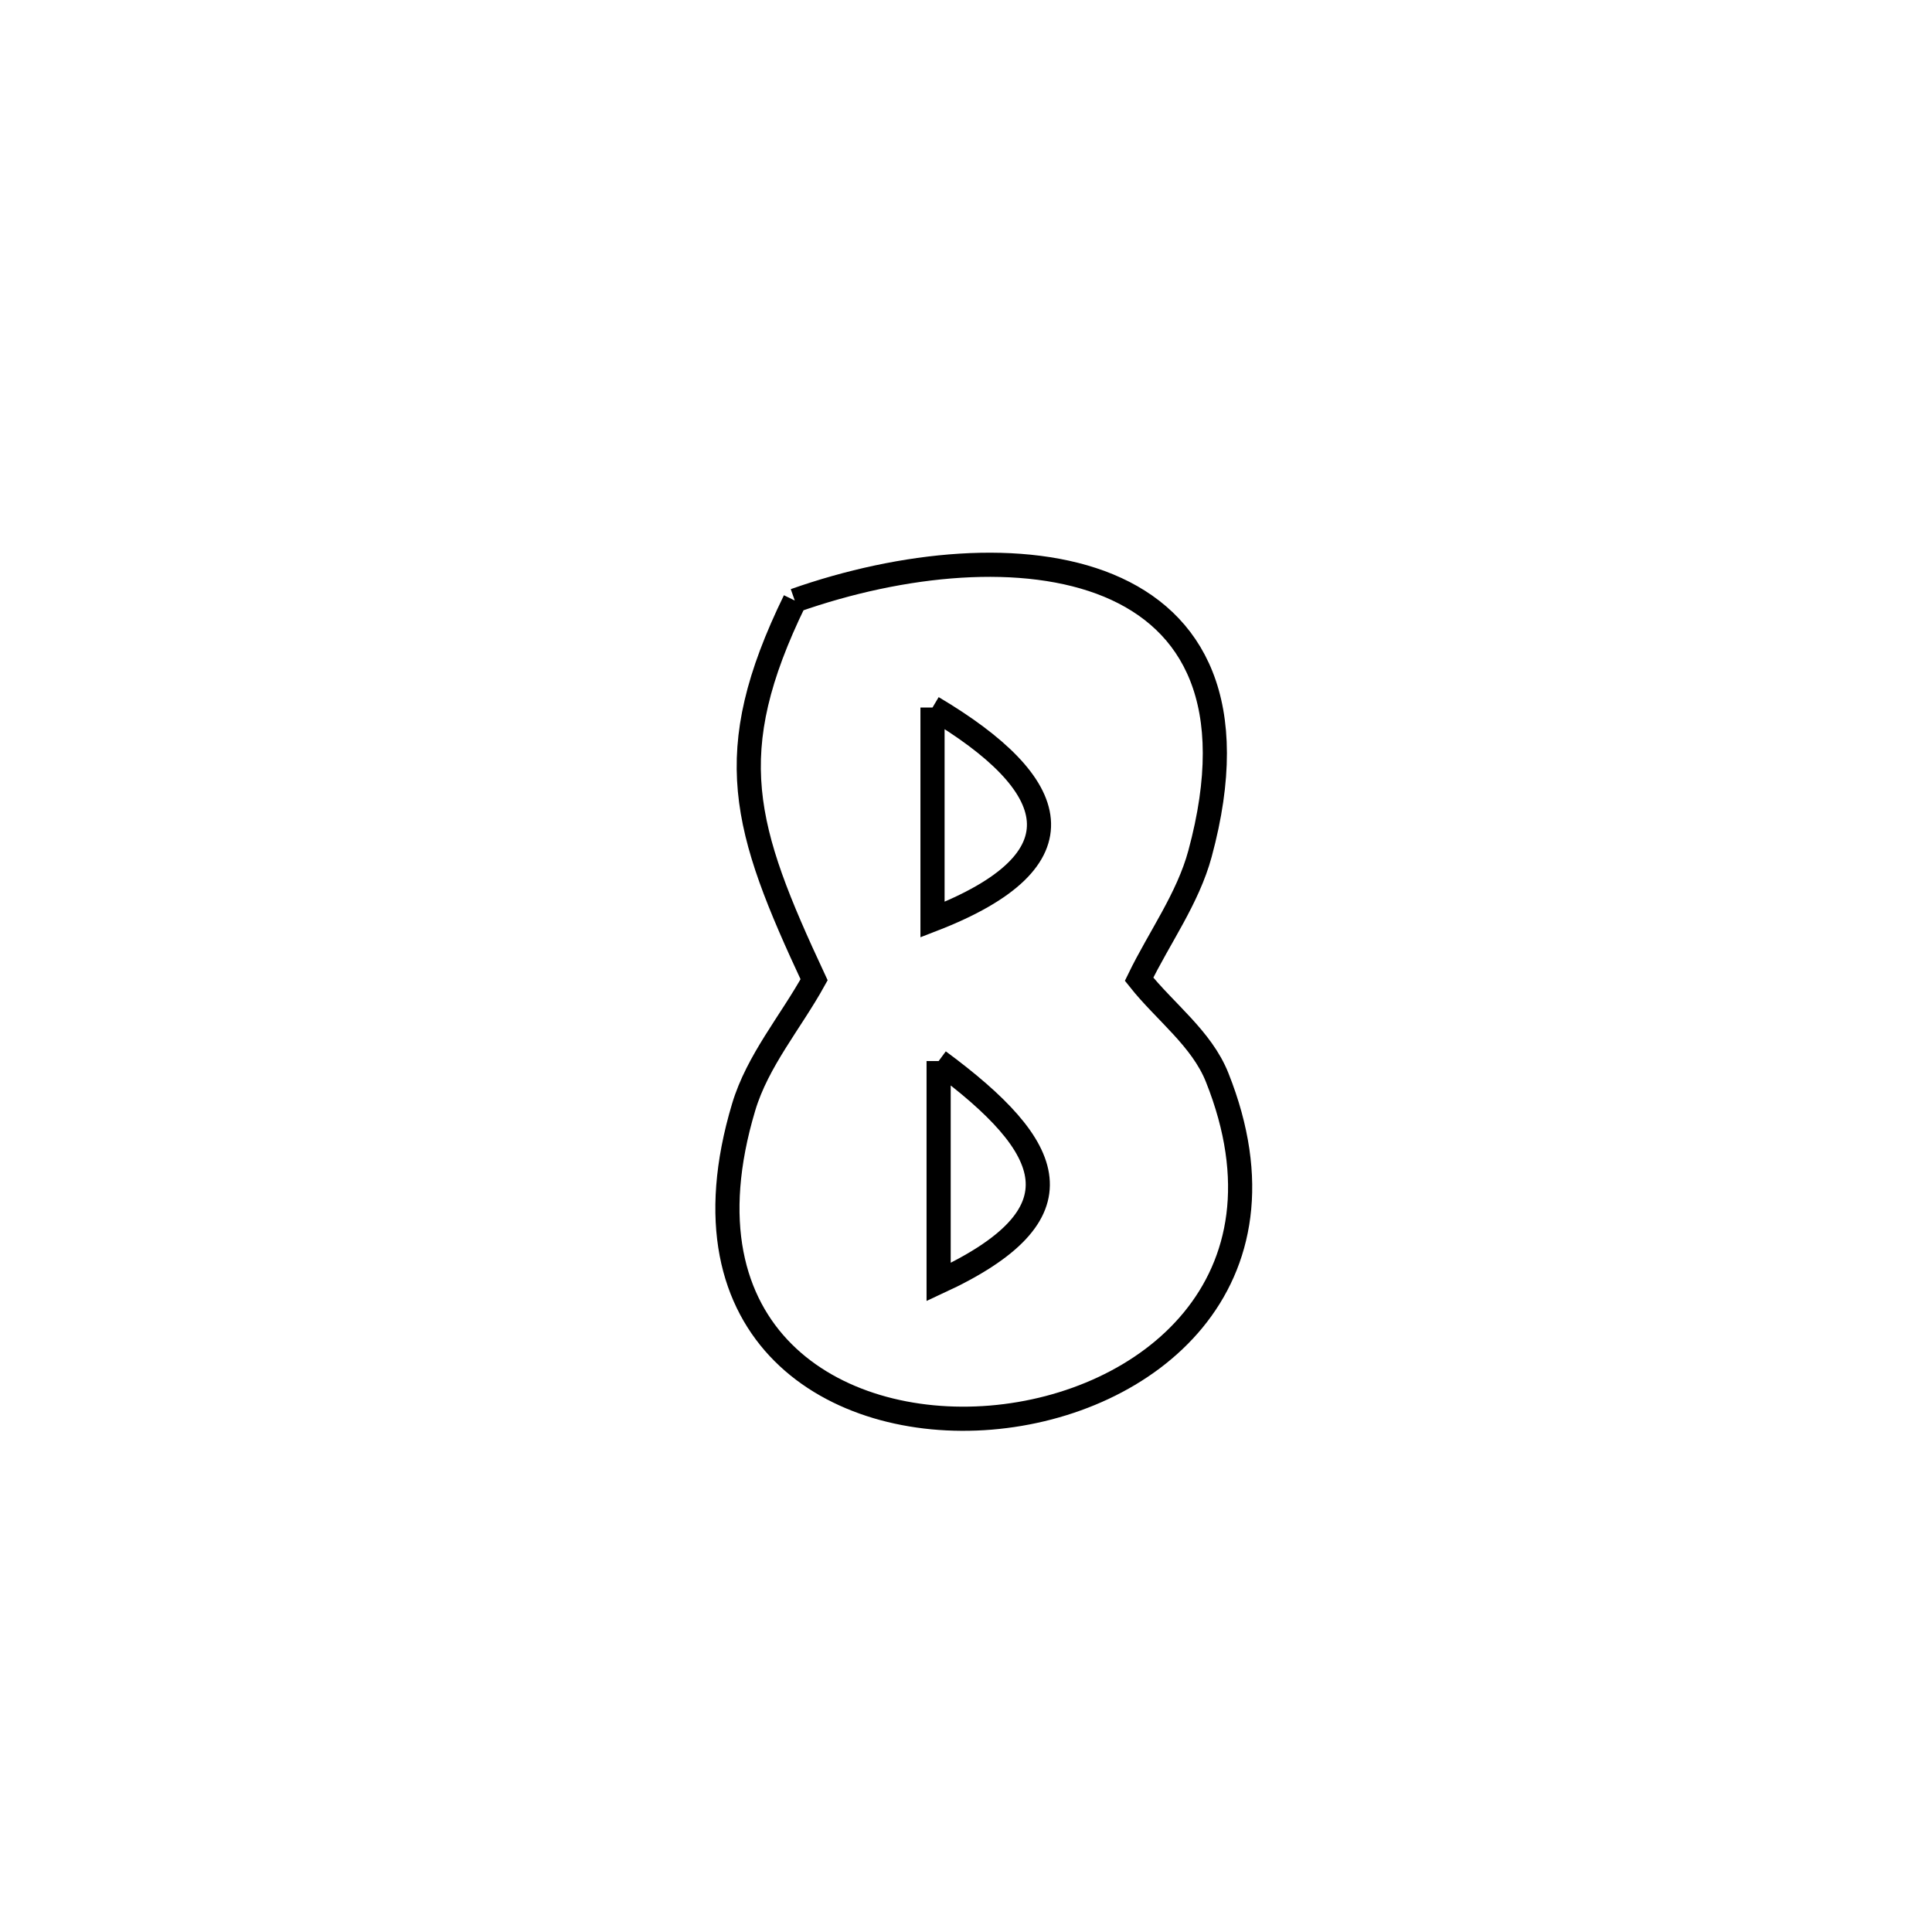 <svg xmlns="http://www.w3.org/2000/svg" viewBox="0.0 0.0 24.0 24.0" height="200px" width="200px"><path fill="none" stroke="black" stroke-width=".3" stroke-opacity="1.0"  filling="0" d="M9.873 7.46 L9.873 7.46 C11.209 6.989 12.721 6.839 13.772 7.274 C14.823 7.709 15.414 8.731 14.907 10.605 C14.756 11.163 14.402 11.645 14.15 12.164 L14.15 12.164 C14.473 12.571 14.928 12.902 15.12 13.385 C16.14 15.943 14.245 17.45 12.308 17.61 C10.37 17.77 8.39 16.583 9.238 13.753 C9.411 13.176 9.821 12.699 10.113 12.171 L10.113 12.171 C9.232 10.283 8.947 9.36 9.873 7.46 L9.873 7.46"></path>
<path fill="none" stroke="black" stroke-width=".3" stroke-opacity="1.0"  filling="0" d="M11.584 8.789 L11.584 8.789 C13.19 9.742 13.499 10.683 11.584 11.424 L11.584 11.424 C11.584 10.546 11.584 9.667 11.584 8.789 L11.584 8.789"></path>
<path fill="none" stroke="black" stroke-width=".3" stroke-opacity="1.0"  filling="0" d="M11.66 13.181 L11.66 13.181 C13.116 14.256 13.479 15.084 11.66 15.926 L11.66 15.926 C11.66 15.011 11.66 14.096 11.66 13.181 L11.66 13.181"></path></svg>